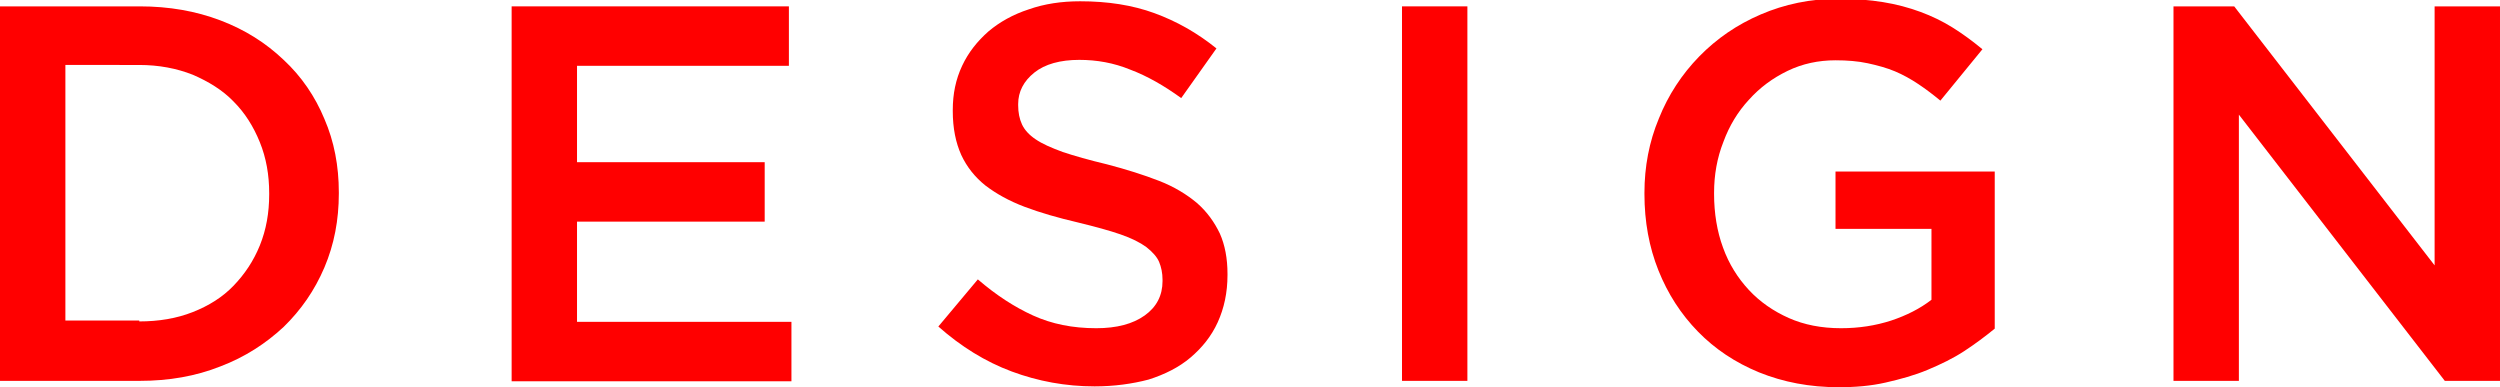 <?xml version="1.0" encoding="utf-8"?>
<!-- Generator: Adobe Illustrator 21.0.0, SVG Export Plug-In . SVG Version: 6.00 Build 0)  -->
<svg version="1.1" id="Calque_2" xmlns="http://www.w3.org/2000/svg" xmlns:xlink="http://www.w3.org/1999/xlink" x="0px" y="0px"
	 viewBox="0 0 588.8 91.2" style="enable-background:new 0 0 588.8 91.2;" xml:space="preserve">
<style type="text/css">
	.st0{fill:#FF0000;}
</style>
<path class="st0" d="M0,1.5h32.9c6.9,0,13.2,1.1,19,3.3c5.8,2.2,10.7,5.3,14.9,9.3c4.2,3.9,7.4,8.6,9.6,13.9
	c2.3,5.3,3.4,11.1,3.4,17.3v0.3c0,6.2-1.1,12-3.4,17.4c-2.3,5.4-5.5,10-9.6,14c-4.2,3.9-9.1,7.1-14.9,9.3c-5.8,2.3-12.1,3.4-19,3.4
	H0V1.5z M32.8,75.7c4.6,0,8.8-0.7,12.6-2.2c3.8-1.5,7-3.5,9.6-6.2s4.7-5.8,6.2-9.5c1.5-3.7,2.2-7.7,2.2-12v-0.3
	c0-4.3-0.7-8.3-2.2-12c-1.5-3.7-3.5-6.9-6.2-9.6c-2.6-2.7-5.9-4.7-9.6-6.3c-3.8-1.5-8-2.3-12.6-2.3H15.4v60.2H32.8z"/>
<path class="st0" d="M120.5,1.5h65.3v14h-49.9v22.7h44.2v14h-44.2v23.6h50.5v14h-65.9V1.5z"/>
<path class="st0" d="M257.8,91c-6.8,0-13.3-1.2-19.5-3.5c-6.2-2.3-12-5.9-17.3-10.6l9.3-11.1c4.3,3.7,8.6,6.5,13,8.5
	c4.4,2,9.3,3,14.9,3c4.8,0,8.6-1,11.4-3c2.8-2,4.2-4.7,4.2-8.1v-0.3c0-1.6-0.3-3-0.8-4.2c-0.5-1.2-1.6-2.4-3-3.5
	c-1.5-1.1-3.5-2.1-6.1-3c-2.6-0.9-5.9-1.8-10-2.8c-4.7-1.1-8.9-2.3-12.6-3.7c-3.7-1.4-6.7-3.1-9.2-5c-2.5-2-4.4-4.4-5.7-7.2
	c-1.3-2.9-2-6.3-2-10.3v-0.3c0-3.8,0.7-7.2,2.2-10.4s3.6-5.8,6.2-8.1c2.6-2.2,5.8-4,9.5-5.2c3.7-1.3,7.7-1.9,12.1-1.9
	c6.5,0,12.3,0.9,17.5,2.8c5.2,1.9,10,4.6,14.6,8.3l-8.3,11.7c-4-2.9-8-5.2-12-6.7c-3.9-1.6-7.9-2.3-12-2.3c-4.5,0-8.1,1-10.6,3
	c-2.5,2-3.8,4.5-3.8,7.4v0.3c0,1.7,0.3,3.2,0.9,4.5c0.6,1.3,1.7,2.5,3.2,3.5c1.6,1.1,3.7,2,6.4,3c2.7,0.9,6.2,1.9,10.4,2.9
	c4.6,1.2,8.7,2.5,12.3,3.9c3.6,1.4,6.5,3.2,8.9,5.2c2.4,2.1,4.1,4.5,5.4,7.2c1.2,2.7,1.8,5.9,1.8,9.5v0.3c0,4.1-0.8,7.8-2.3,11.1
	c-1.5,3.3-3.7,6-6.4,8.3c-2.7,2.3-6.1,4-9.9,5.2C266.7,90.4,262.4,91,257.8,91z"/>
<path class="st0" d="M330.2,1.5h15.4v88.2h-15.4V1.5z"/>
<path class="st0" d="M433.1,91.2c-6.9,0-13.1-1.2-18.8-3.5c-5.6-2.3-10.4-5.5-14.4-9.6c-4-4.1-7.1-8.9-9.3-14.4
	c-2.2-5.5-3.3-11.5-3.3-18v-0.3c0-6.1,1.1-12,3.4-17.5c2.2-5.5,5.4-10.4,9.5-14.6c4.1-4.2,8.9-7.5,14.5-9.9
	c5.6-2.4,11.7-3.7,18.3-3.7c3.9,0,7.4,0.3,10.5,0.8c3.1,0.5,6.1,1.3,8.8,2.3c2.7,1,5.2,2.2,7.6,3.7c2.4,1.5,4.7,3.2,7,5.1L457,23.7
	c-1.7-1.4-3.4-2.7-5.2-3.9c-1.8-1.2-3.6-2.2-5.5-3c-1.9-0.8-4.1-1.4-6.4-1.9c-2.3-0.5-4.9-0.7-7.6-0.7c-4,0-7.8,0.8-11.3,2.5
	c-3.5,1.7-6.5,3.9-9.1,6.8c-2.6,2.8-4.6,6.1-6,9.9c-1.5,3.8-2.2,7.8-2.2,12v0.3c0,4.5,0.7,8.8,2.1,12.6c1.4,3.9,3.5,7.2,6.1,10
	c2.6,2.8,5.8,5,9.4,6.6c3.6,1.6,7.7,2.4,12.3,2.4c4.2,0,8.1-0.6,11.8-1.8c3.6-1.2,6.8-2.8,9.5-4.9V53.9h-22.6V40.4h37.5v37
	c-2.2,1.8-4.6,3.6-7.2,5.3c-2.6,1.7-5.5,3.1-8.6,4.4c-3.1,1.3-6.4,2.2-9.9,3C440.6,90.9,436.9,91.2,433.1,91.2z"/>
<path class="st0" d="M511.9,1.5h14.3l47.2,61v-61h15.4v88.2h-13L527.3,27v62.7h-15.4V1.5z"/>
</svg>
